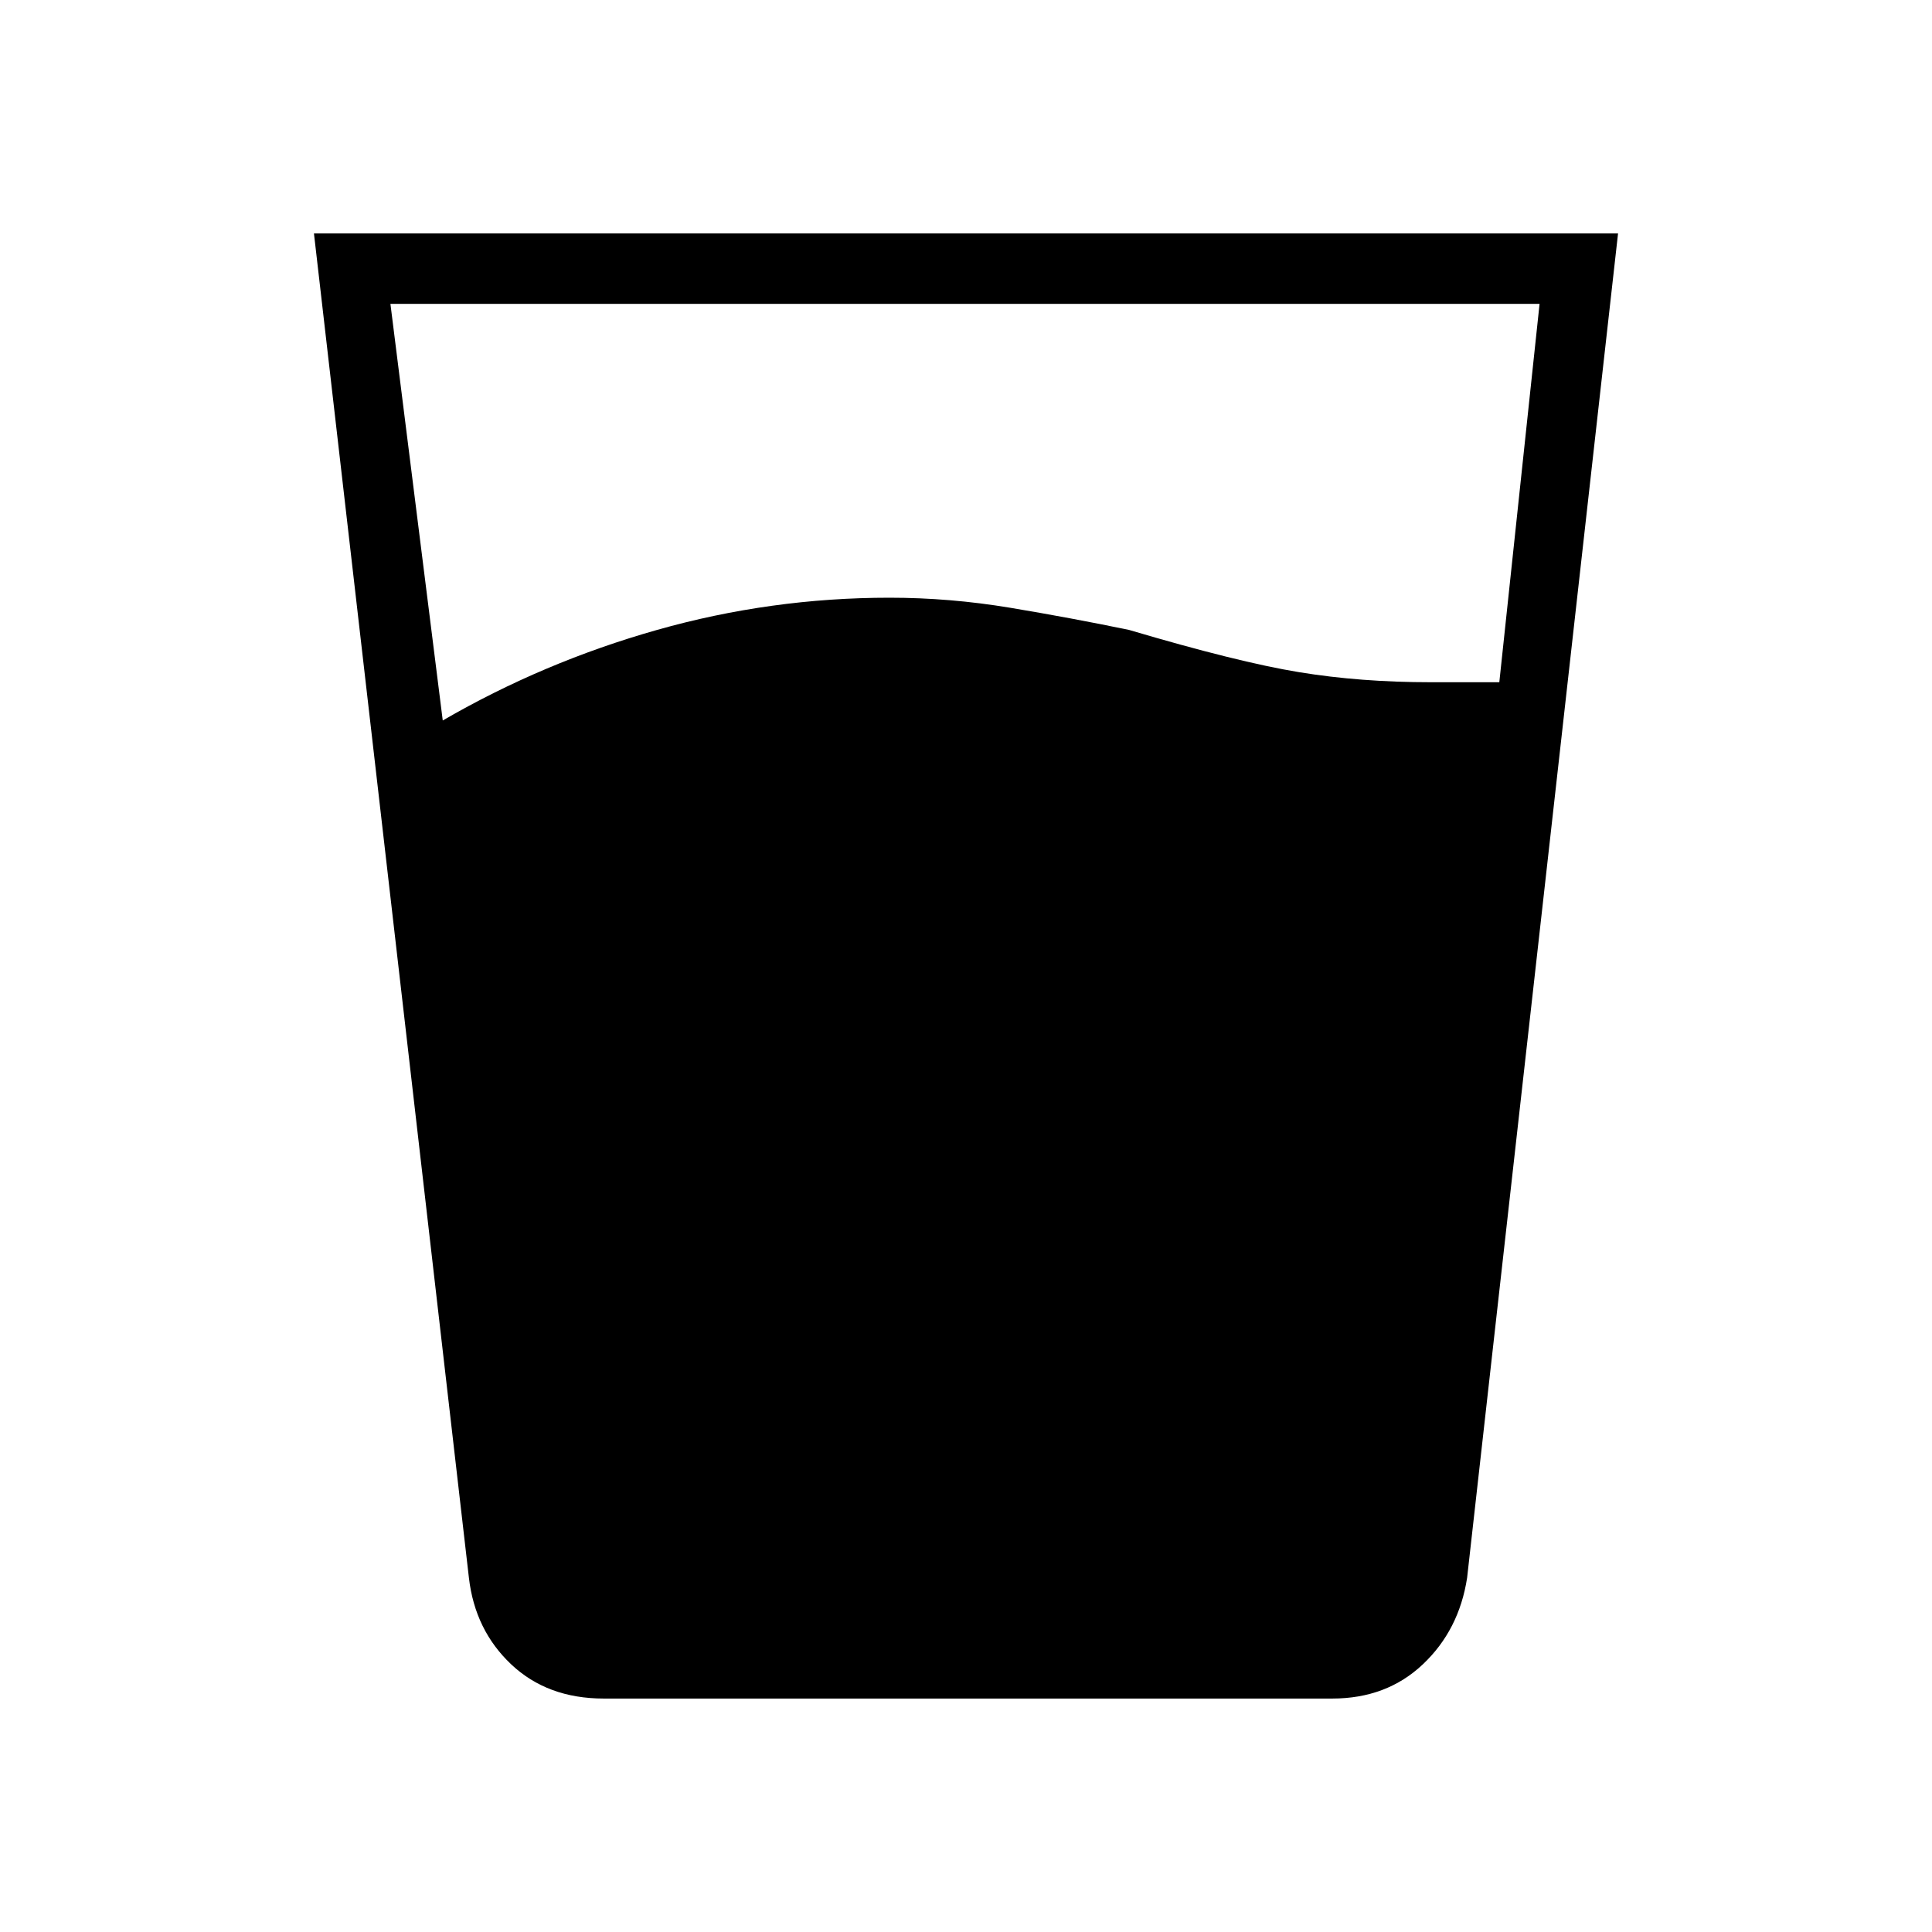 <svg xmlns="http://www.w3.org/2000/svg" height="48" viewBox="0 -960 960 960" width="48"><path d="M220-602q50-29 106.5-45T442-663q30 0 60 5t59 11q54 16 84.5 21t65.5 5h34l20-188H194l26 207Zm80 486q-28 0-46-17t-21-43l-77-668h648l-75 668q-4 26-22 43t-45 17H300Z"/></svg>